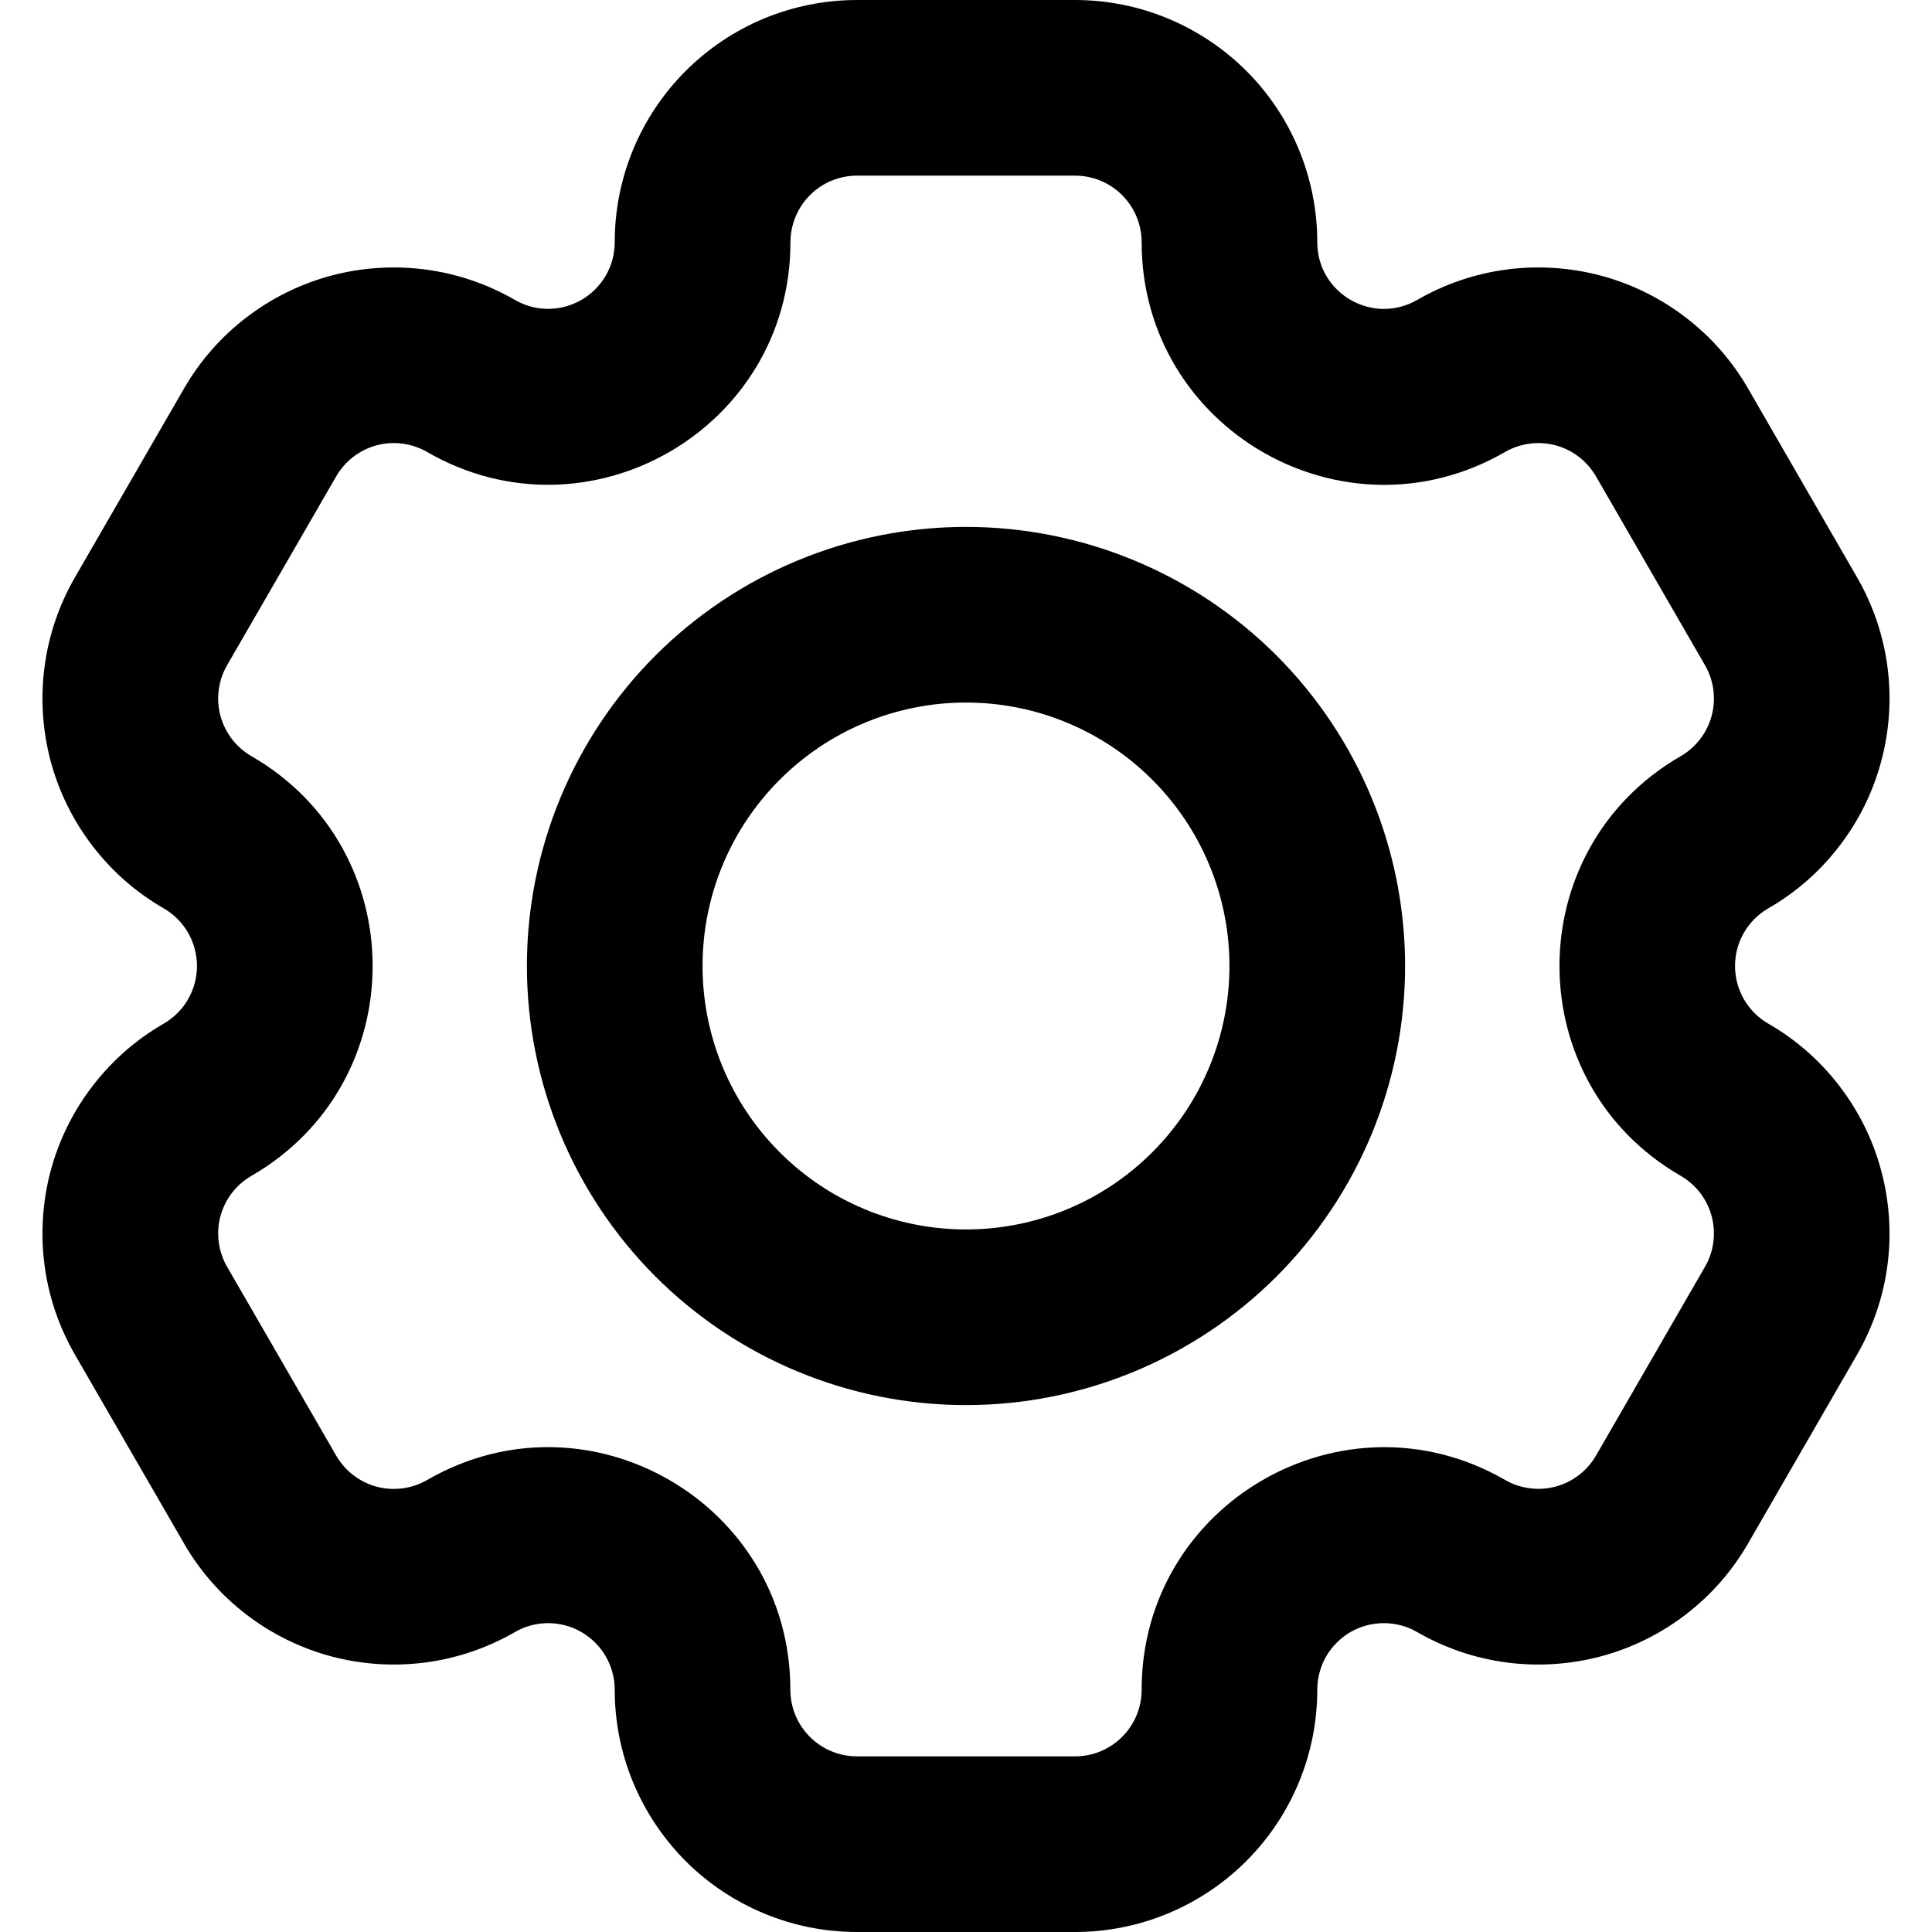 <svg width="22" height="22" viewBox="0 0 22 22" fill="currentColor" xmlns="http://www.w3.org/2000/svg">
<path fill-rule="evenodd" clip-rule="evenodd" d="M7 2.758C7 2.396 7.071 2.037 7.21 1.702C7.349 1.367 7.552 1.063 7.809 0.807C8.065 0.551 8.369 0.348 8.704 0.209C9.039 0.071 9.398 -0 9.76 7.25229e-07H12.243C12.974 0 13.675 0.291 14.193 0.808C14.71 1.325 15 2.027 15 2.758C15 3.342 15.632 3.707 16.138 3.415C16.452 3.234 16.798 3.116 17.157 3.069C17.516 3.022 17.881 3.046 18.231 3.139C18.581 3.233 18.909 3.395 19.197 3.616C19.484 3.836 19.725 4.111 19.906 4.425L21.147 6.575C21.328 6.889 21.446 7.235 21.493 7.594C21.54 7.953 21.516 8.318 21.422 8.668C21.329 9.018 21.167 9.346 20.946 9.633C20.726 9.921 20.451 10.162 20.137 10.343C20.021 10.409 19.926 10.505 19.859 10.62C19.792 10.736 19.757 10.867 19.757 11C19.757 11.133 19.792 11.264 19.859 11.38C19.926 11.495 20.021 11.591 20.137 11.657C20.451 11.838 20.726 12.079 20.946 12.367C21.167 12.654 21.329 12.982 21.422 13.332C21.516 13.682 21.54 14.047 21.493 14.406C21.446 14.765 21.328 15.111 21.147 15.425L19.906 17.575C19.725 17.889 19.484 18.164 19.197 18.384C18.909 18.605 18.581 18.767 18.231 18.861C17.881 18.954 17.516 18.978 17.157 18.931C16.798 18.884 16.452 18.766 16.138 18.585C16.023 18.518 15.892 18.483 15.759 18.483C15.625 18.483 15.494 18.518 15.379 18.584C15.264 18.651 15.168 18.747 15.101 18.862C15.035 18.978 15 19.109 15 19.242C15 19.974 14.709 20.675 14.192 21.192C13.675 21.709 12.973 22 12.242 22H9.759C9.397 22 9.038 21.929 8.703 21.79C8.369 21.652 8.064 21.449 7.808 21.193C7.552 20.936 7.349 20.632 7.21 20.298C7.071 19.963 7 19.604 7 19.242C7 19.109 6.965 18.978 6.899 18.863C6.832 18.747 6.736 18.652 6.621 18.585C6.506 18.518 6.375 18.483 6.242 18.483C6.109 18.483 5.978 18.518 5.863 18.585C5.549 18.766 5.203 18.884 4.844 18.931C4.485 18.978 4.12 18.954 3.77 18.861C3.42 18.767 3.092 18.605 2.804 18.384C2.517 18.164 2.276 17.889 2.095 17.575L0.853 15.425C0.672 15.111 0.554 14.765 0.507 14.406C0.46 14.047 0.484 13.682 0.577 13.332C0.671 12.982 0.833 12.654 1.054 12.367C1.274 12.079 1.549 11.838 1.863 11.657C1.978 11.591 2.074 11.495 2.141 11.38C2.208 11.264 2.243 11.133 2.243 11C2.243 10.867 2.208 10.736 2.141 10.62C2.074 10.505 1.978 10.409 1.863 10.343C1.549 10.162 1.274 9.921 1.054 9.633C0.833 9.346 0.671 9.018 0.577 8.668C0.484 8.318 0.46 7.953 0.507 7.594C0.554 7.235 0.672 6.889 0.853 6.575L2.095 4.425C2.276 4.111 2.517 3.836 2.804 3.616C3.092 3.395 3.42 3.233 3.77 3.139C4.12 3.046 4.485 3.022 4.844 3.069C5.203 3.116 5.549 3.234 5.863 3.415C5.978 3.482 6.109 3.517 6.242 3.517C6.375 3.517 6.506 3.481 6.621 3.415C6.736 3.348 6.832 3.252 6.899 3.137C6.965 3.022 7 2.891 7 2.758ZM9.76 2C9.66 2 9.562 2.019 9.47 2.057C9.378 2.095 9.294 2.151 9.223 2.222C9.153 2.292 9.097 2.376 9.059 2.468C9.021 2.56 9.001 2.658 9.001 2.758C9.001 4.882 6.703 6.208 4.864 5.147C4.778 5.097 4.682 5.065 4.584 5.052C4.485 5.039 4.385 5.045 4.288 5.071C4.192 5.097 4.102 5.142 4.023 5.202C3.944 5.263 3.878 5.339 3.828 5.425L2.586 7.575C2.536 7.661 2.504 7.756 2.491 7.855C2.478 7.954 2.484 8.054 2.51 8.151C2.536 8.247 2.581 8.337 2.641 8.416C2.702 8.495 2.778 8.561 2.864 8.611C4.703 9.673 4.703 12.327 2.864 13.389C2.778 13.439 2.702 13.505 2.641 13.584C2.581 13.663 2.536 13.753 2.51 13.849C2.484 13.946 2.478 14.046 2.491 14.145C2.504 14.243 2.536 14.339 2.586 14.425L3.828 16.575C3.878 16.661 3.944 16.737 4.023 16.798C4.102 16.858 4.192 16.903 4.288 16.929C4.385 16.955 4.485 16.961 4.584 16.948C4.682 16.935 4.778 16.903 4.864 16.853C6.702 15.79 9 17.118 9 19.242C9 19.66 9.34 20 9.759 20H12.242C12.661 20 13 19.66 13 19.242C13 17.118 15.299 15.792 17.138 16.852C17.224 16.902 17.319 16.934 17.418 16.947C17.517 16.96 17.617 16.954 17.713 16.928C17.81 16.902 17.9 16.858 17.979 16.797C18.058 16.737 18.124 16.661 18.174 16.575L19.415 14.425C19.465 14.339 19.497 14.244 19.51 14.145C19.523 14.046 19.517 13.946 19.491 13.85C19.465 13.753 19.421 13.663 19.36 13.584C19.3 13.505 19.224 13.439 19.138 13.389C17.298 12.327 17.298 9.673 19.138 8.611C19.224 8.561 19.3 8.495 19.36 8.416C19.421 8.337 19.465 8.247 19.491 8.15C19.517 8.054 19.523 7.954 19.51 7.855C19.497 7.756 19.465 7.661 19.415 7.575L18.174 5.425C18.124 5.339 18.058 5.263 17.979 5.202C17.9 5.142 17.81 5.097 17.714 5.071C17.617 5.045 17.517 5.039 17.418 5.052C17.32 5.065 17.224 5.097 17.138 5.147C15.298 6.21 13 4.882 13 2.758C13 2.557 12.92 2.364 12.778 2.222C12.636 2.08 12.443 2 12.242 2H9.76ZM11 8C10.204 8 9.441 8.316 8.879 8.879C8.316 9.441 8 10.204 8 11C8 11.796 8.316 12.559 8.879 13.121C9.441 13.684 10.204 14 11 14C11.796 14 12.559 13.684 13.121 13.121C13.684 12.559 14 11.796 14 11C14 10.204 13.684 9.441 13.121 8.879C12.559 8.316 11.796 8 11 8ZM6 11C6 9.674 6.527 8.402 7.464 7.464C8.402 6.527 9.674 6 11 6C12.326 6 13.598 6.527 14.536 7.464C15.473 8.402 16 9.674 16 11C16 12.326 15.473 13.598 14.536 14.536C13.598 15.473 12.326 16 11 16C9.674 16 8.402 15.473 7.464 14.536C6.527 13.598 6 12.326 6 11Z" fill="curentColor"/>
</svg>

